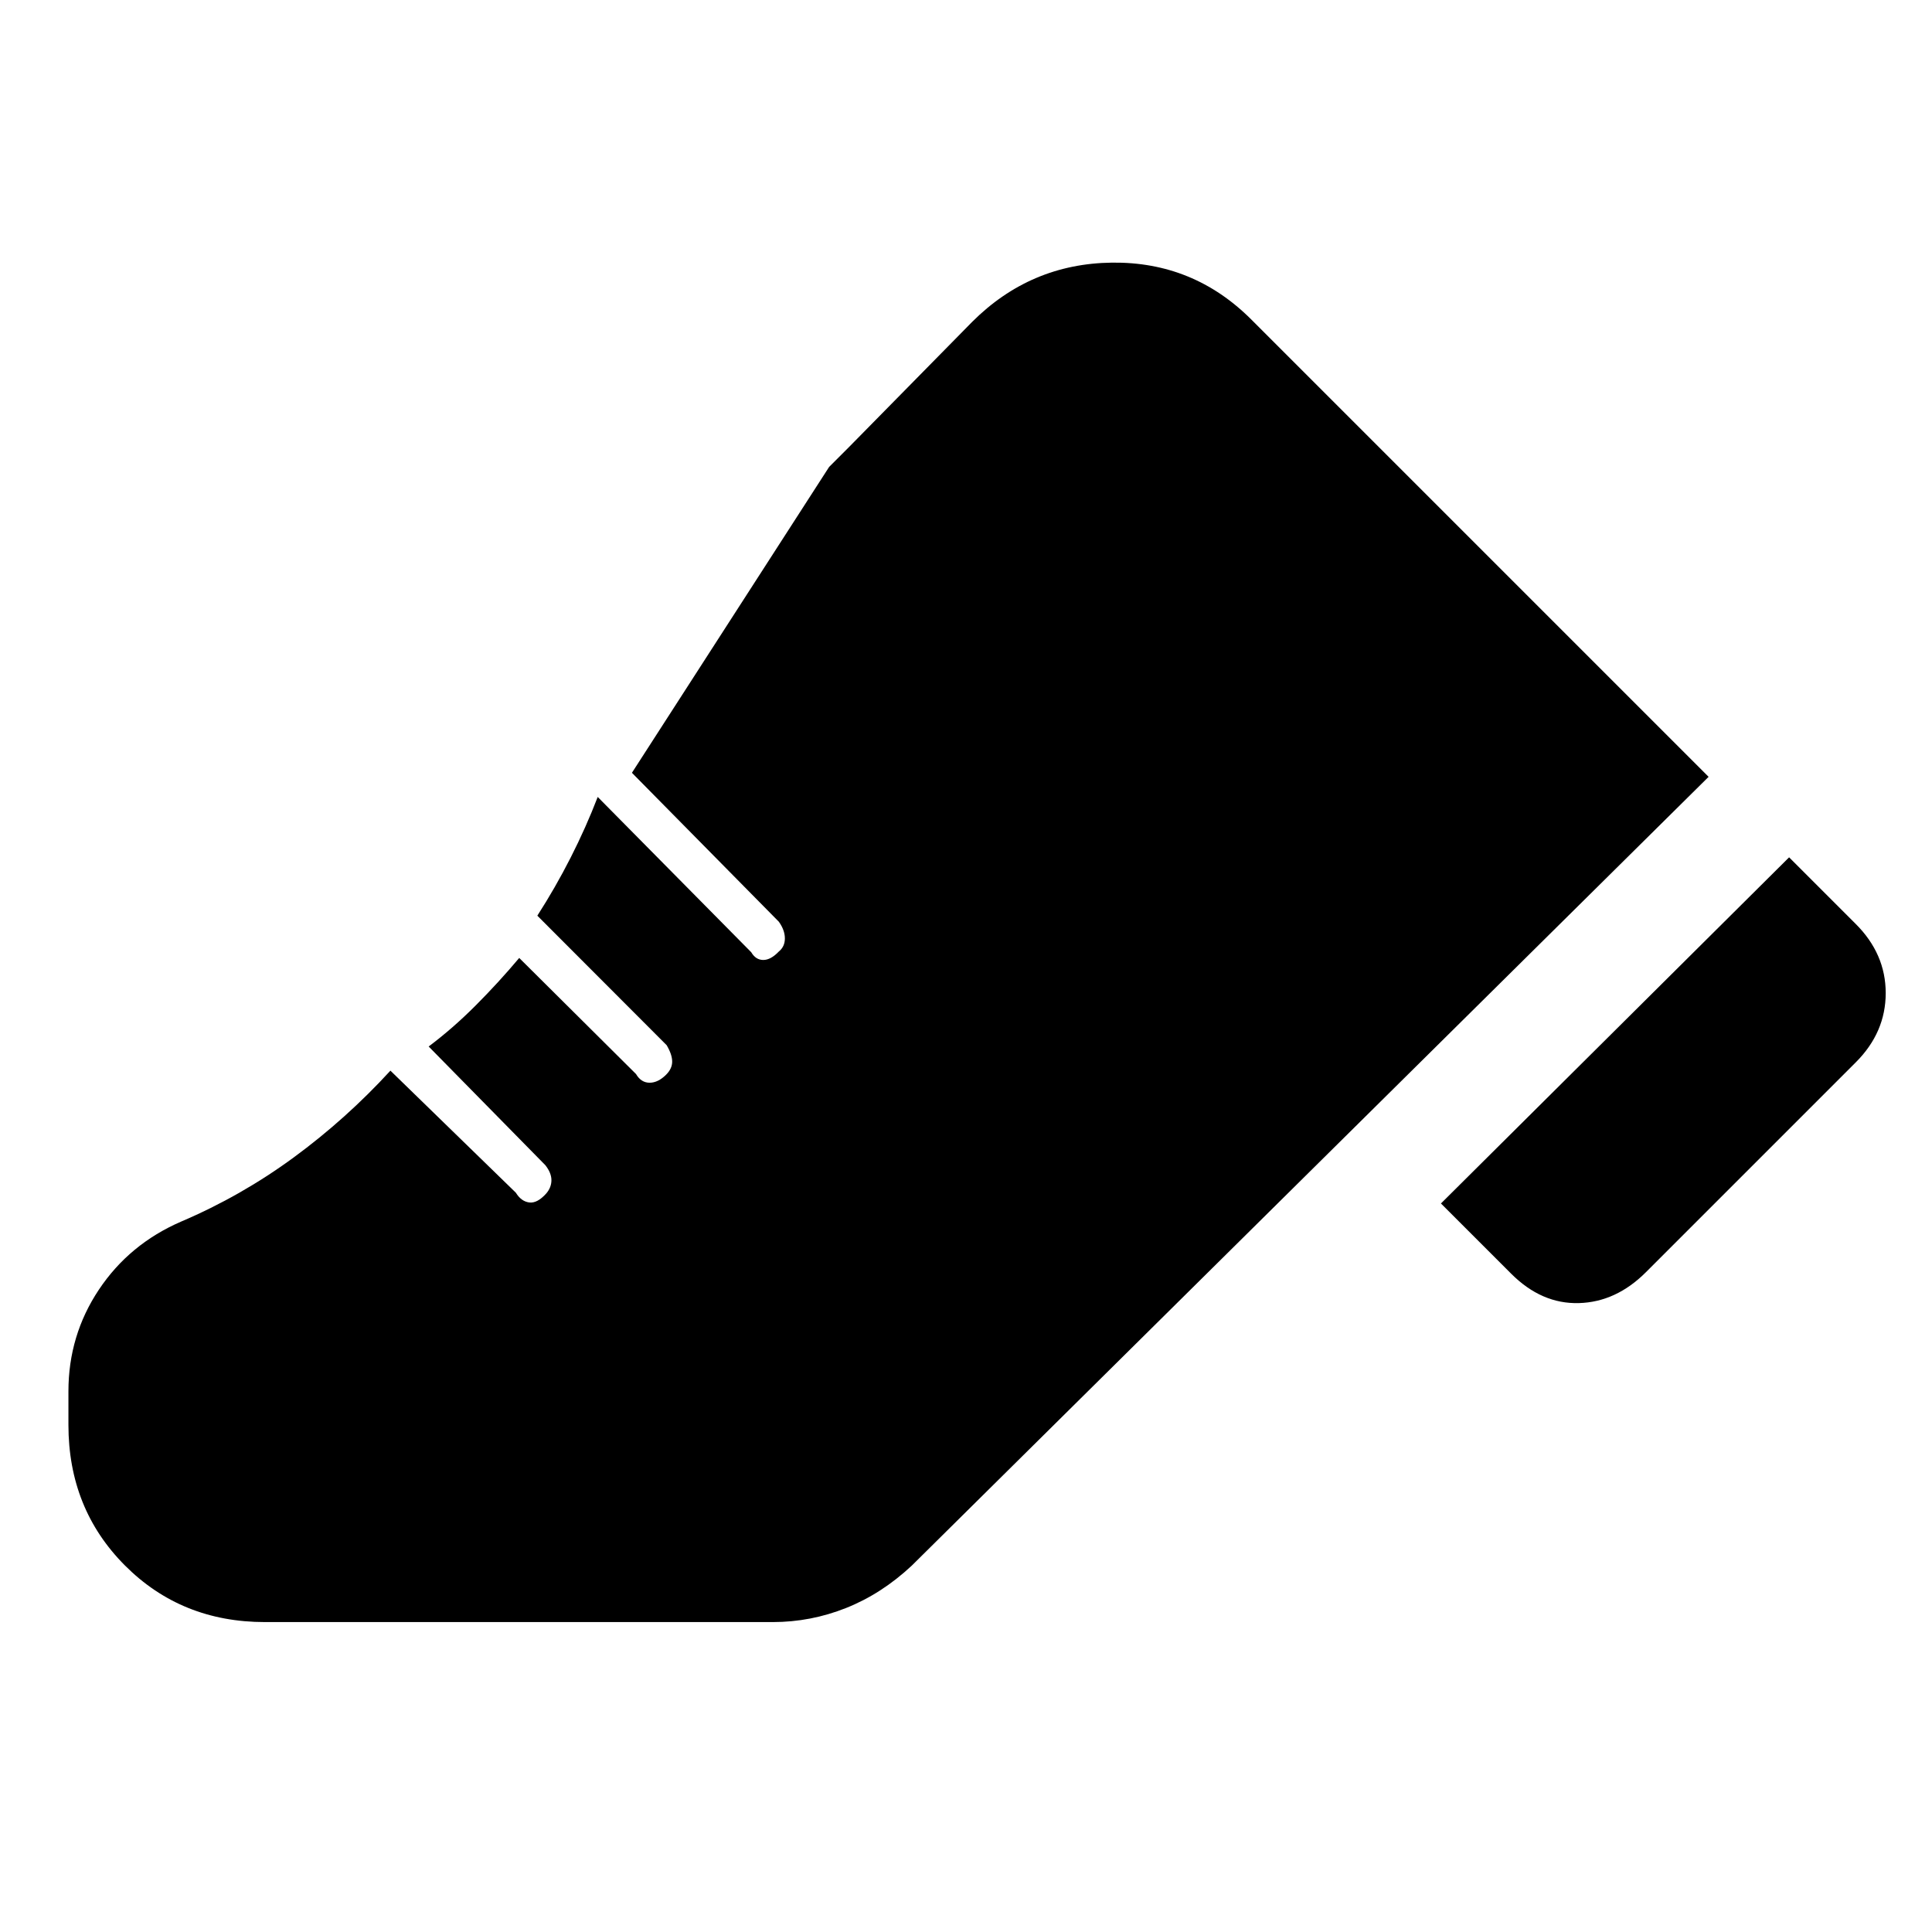 <svg xmlns="http://www.w3.org/2000/svg" height="20" viewBox="0 96 960 960" width="20"><path d="m716 694 173-172 33 33q15 14.909 15 34.455 0 19.545-14.857 34.402L817.857 728.143Q803 743 784.5 743.5t-33.6-14.6L716 694ZM34 787.364q0-27.819 15.11-50.5Q64.22 714.182 90 703q29.864-12.733 55.932-31.867Q172 652 194 628l62.317 60.646Q259 693 263 693.5t8.455-4.5q2.545-3 2.545-6.583 0-3.584-3-7.417l-58-59q12-9 23.348-20.375Q247.696 584.25 258 572l58.026 57.677q2.54 4.323 6.757 4.323t8.217-4q3-3 3-6.5t-2.75-8.156L267 551q9-14 16.6-28.955Q291.2 507.091 297 492l76.287 77.167Q375.54 573 379.27 573q3.73 0 7.73-4.2 3-2.429 3-6.514 0-4.086-3-8.286l-73-74 98-152 5-5 5-5 61-62q29-29 69.5-29.5t69.283 28.283L849 482 453 874q-15 14-32.585 21T384 902H131.676q-41.566 0-69.621-28.15Q34 845.7 34 804v-16.636Z"/></svg>
